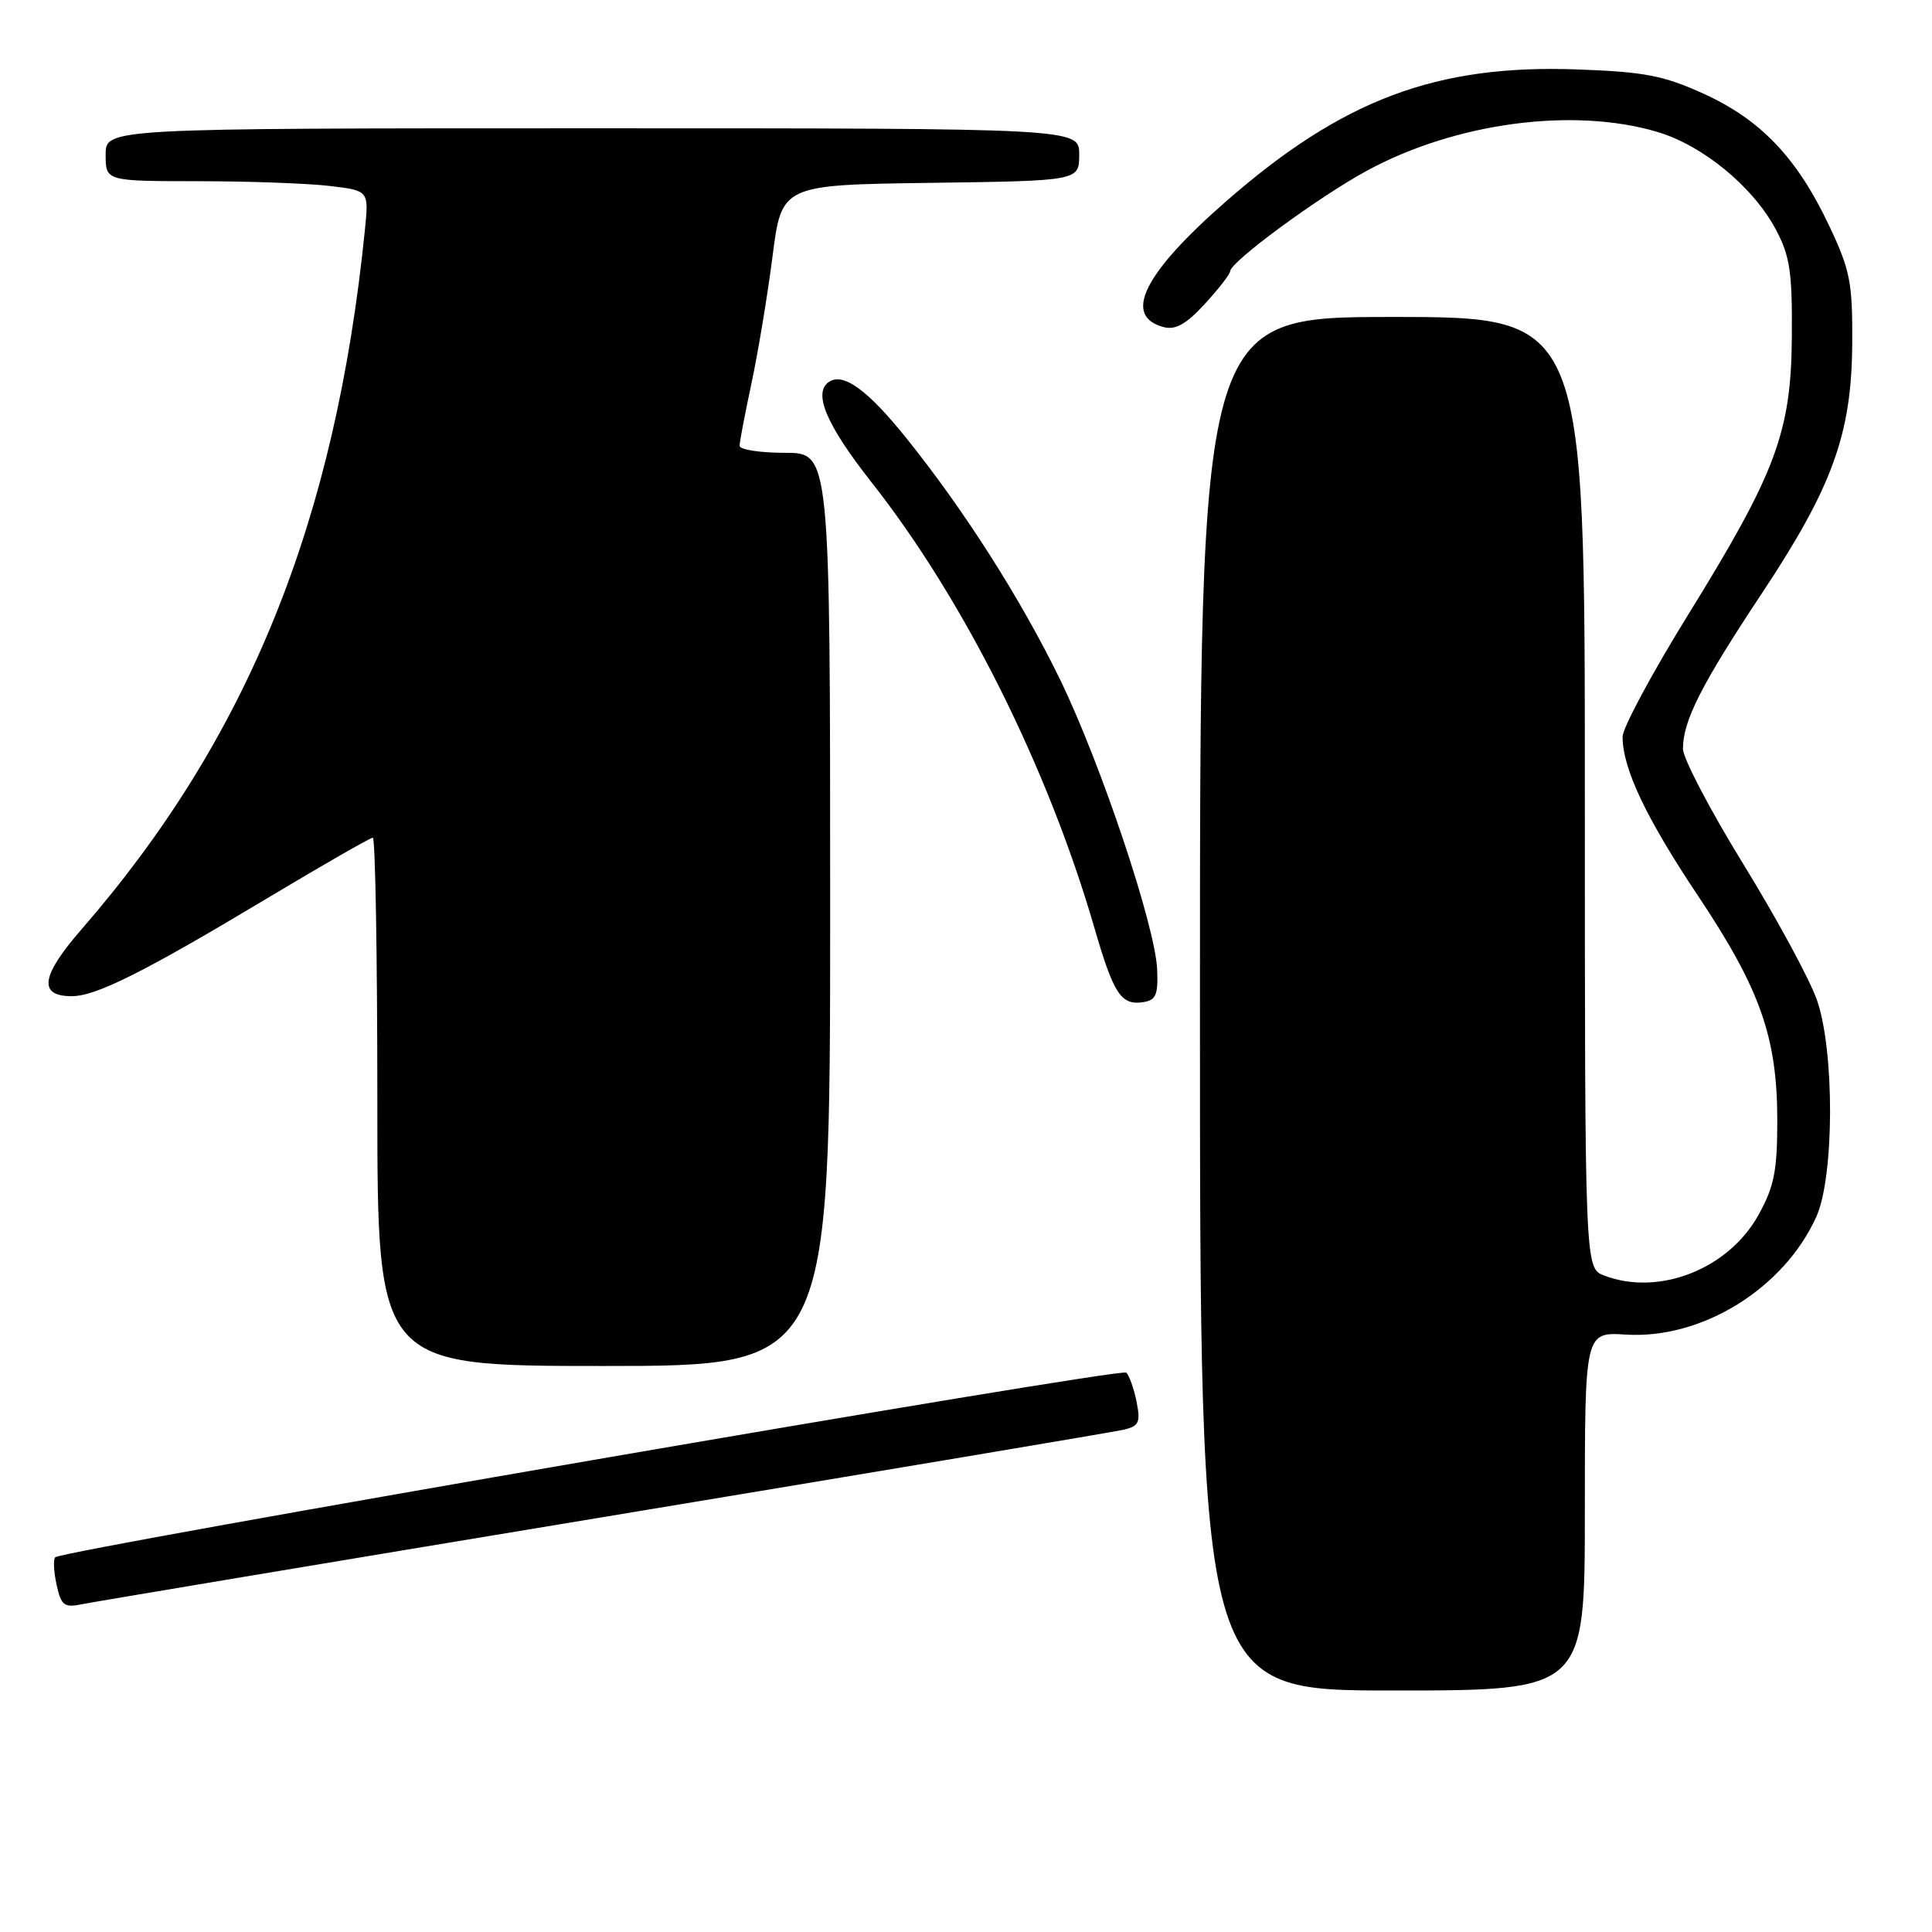 <?xml version="1.0" encoding="UTF-8" standalone="no"?>
<!DOCTYPE svg PUBLIC "-//W3C//DTD SVG 1.1//EN" "http://www.w3.org/Graphics/SVG/1.1/DTD/svg11.dtd" >
<svg xmlns="http://www.w3.org/2000/svg" xmlns:xlink="http://www.w3.org/1999/xlink" version="1.1" viewBox="0 0 256 256">
 <g >
 <path fill="currentColor"
d=" M 210.00 200.25 C 210.00 176.50 210.00 176.50 215.43 176.84 C 225.51 177.47 236.39 170.74 240.68 161.21 C 243.06 155.92 243.11 139.23 240.75 132.50 C 239.79 129.75 235.40 121.65 231.00 114.50 C 226.60 107.35 223.00 100.47 223.00 99.22 C 223.00 95.51 225.44 90.71 233.36 78.77 C 242.82 64.52 245.36 57.53 245.43 45.50 C 245.48 37.43 245.17 35.82 242.36 29.88 C 238.12 20.92 233.32 15.87 225.76 12.43 C 220.44 10.01 217.92 9.52 209.00 9.20 C 190.30 8.52 177.90 13.18 162.46 26.68 C 151.51 36.25 148.71 41.91 154.22 43.35 C 155.77 43.75 157.21 42.93 159.66 40.25 C 161.50 38.25 163.00 36.31 163.00 35.95 C 163.00 34.72 174.58 26.19 181.05 22.66 C 192.77 16.26 208.44 14.16 219.61 17.48 C 225.62 19.26 232.27 24.73 235.28 30.36 C 237.17 33.88 237.49 36.01 237.43 44.50 C 237.35 57.25 235.38 62.55 223.66 81.50 C 218.90 89.20 215.00 96.46 215.00 97.62 C 215.00 101.83 218.10 108.37 224.99 118.69 C 233.25 131.07 235.50 137.44 235.50 148.50 C 235.50 155.17 235.08 157.25 233.00 161.00 C 229.02 168.17 219.82 171.78 212.57 169.02 C 210.00 168.05 210.00 168.05 210.00 105.02 C 210.00 42.00 210.00 42.00 184.50 42.00 C 159.00 42.00 159.00 42.00 159.00 133.00 C 159.00 224.00 159.00 224.00 184.50 224.00 C 210.00 224.00 210.00 224.00 210.00 200.25 Z  M 80.00 201.01 C 116.58 194.95 147.56 189.75 148.87 189.45 C 150.92 188.97 151.15 188.49 150.60 185.73 C 150.25 183.99 149.63 182.25 149.23 181.88 C 148.51 181.20 8.29 205.38 7.32 206.35 C 7.04 206.63 7.12 208.27 7.50 209.99 C 8.10 212.74 8.51 213.05 10.84 212.57 C 12.30 212.27 43.42 207.07 80.00 201.01 Z  M 110.00 120.50 C 110.00 60.00 110.00 60.00 104.00 60.00 C 100.70 60.00 98.00 59.58 98.00 59.07 C 98.00 58.55 98.71 54.84 99.57 50.82 C 100.43 46.79 101.69 39.23 102.36 34.00 C 103.58 24.50 103.58 24.50 123.29 24.23 C 143.00 23.96 143.00 23.96 143.00 20.48 C 143.00 17.00 143.00 17.00 78.50 17.00 C 14.00 17.00 14.00 17.00 14.00 20.50 C 14.00 24.00 14.00 24.00 26.25 24.01 C 32.99 24.01 40.83 24.30 43.69 24.64 C 48.87 25.26 48.87 25.26 48.36 30.38 C 44.45 69.16 32.87 97.76 10.81 123.13 C 5.42 129.32 5.03 132.00 9.50 132.00 C 12.74 132.00 19.06 128.83 35.65 118.88 C 42.88 114.55 49.07 111.00 49.40 111.00 C 49.73 111.00 50.00 126.75 50.00 146.00 C 50.00 181.00 50.00 181.00 80.00 181.00 C 110.00 181.00 110.00 181.00 110.00 120.50 Z  M 153.33 128.46 C 153.09 122.72 145.85 101.11 140.46 90.03 C 135.27 79.37 127.72 67.52 120.05 58.00 C 115.00 51.72 111.81 49.38 109.91 50.56 C 107.65 51.95 109.44 56.23 115.47 63.89 C 127.72 79.43 138.86 101.72 145.03 123.00 C 147.55 131.68 148.54 133.21 151.41 132.80 C 153.17 132.55 153.47 131.86 153.33 128.46 Z "/>
</g>
</svg>